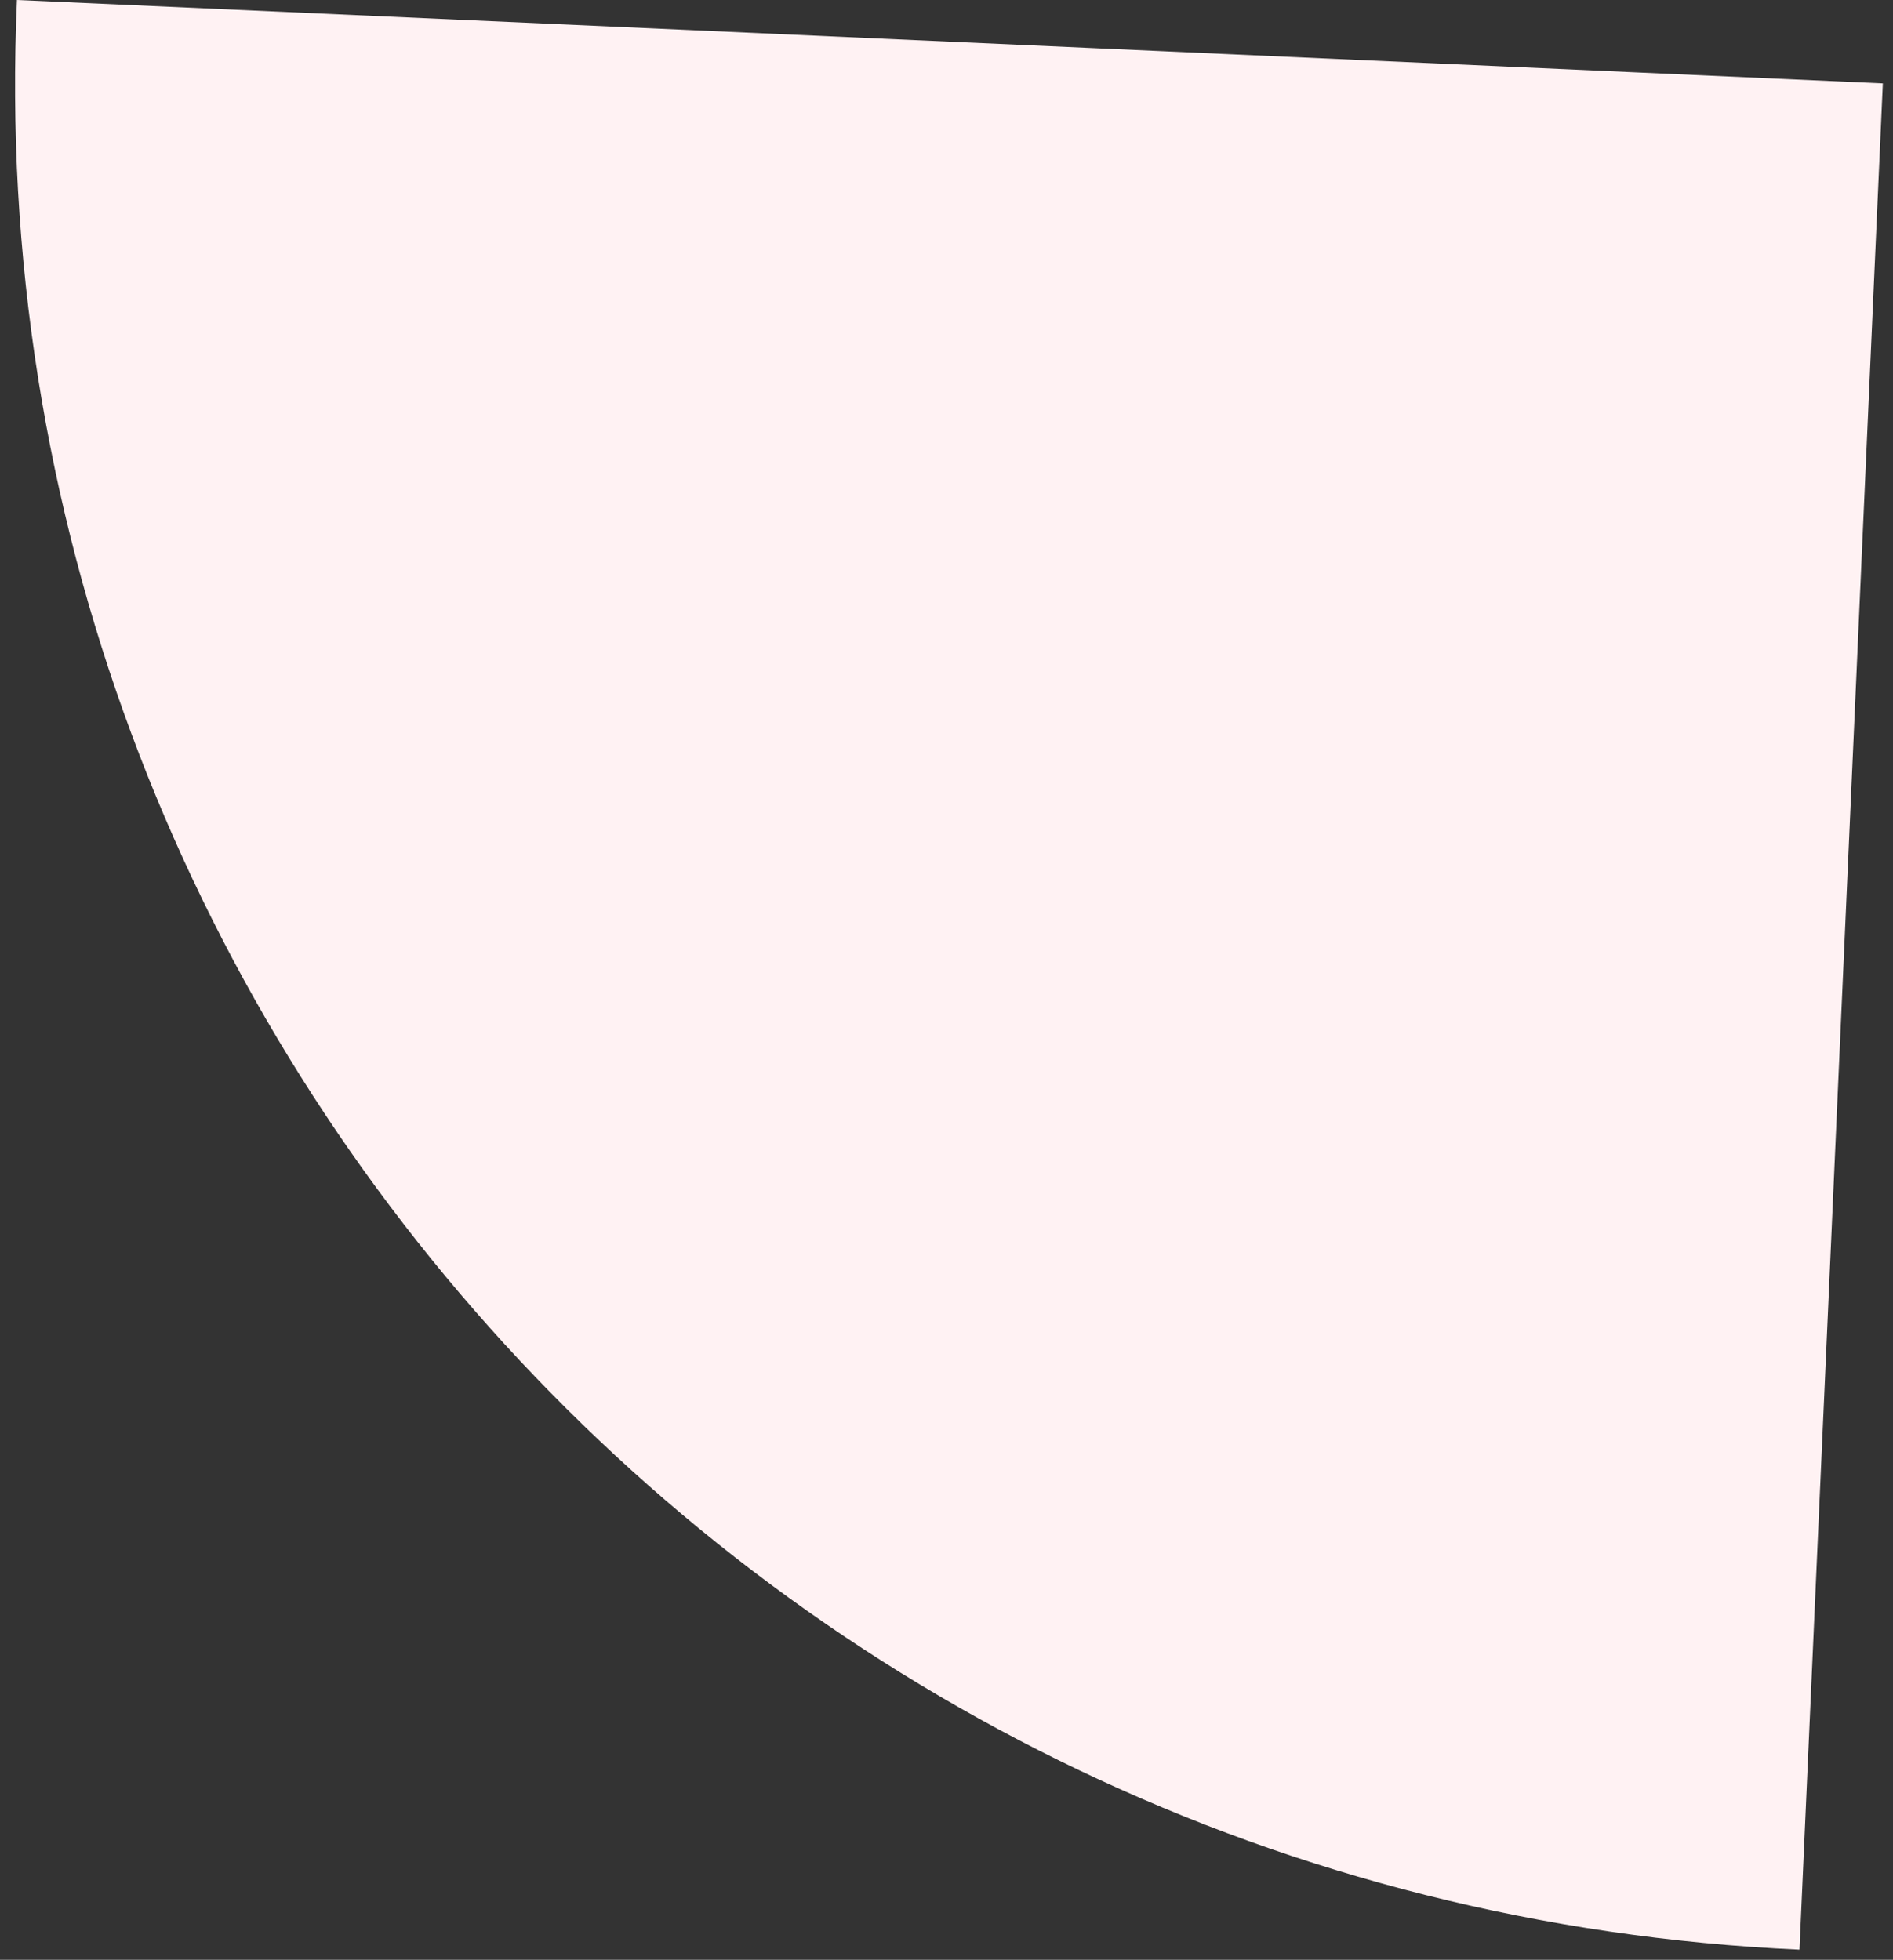 <svg width="57" height="59" viewBox="0 0 57 59" fill="none" xmlns="http://www.w3.org/2000/svg">
<rect x="0" y="0" width="57" height="59" fill="#333333" stroke="none"/>
<path d="M54.184 58.694C23.154 57.308 -0.876 31.029 0.511 1.34915e-05V1.34915e-05L56.694 2.511L54.184 58.694V58.694Z" fill="#FFF2F3"/>
</svg>
